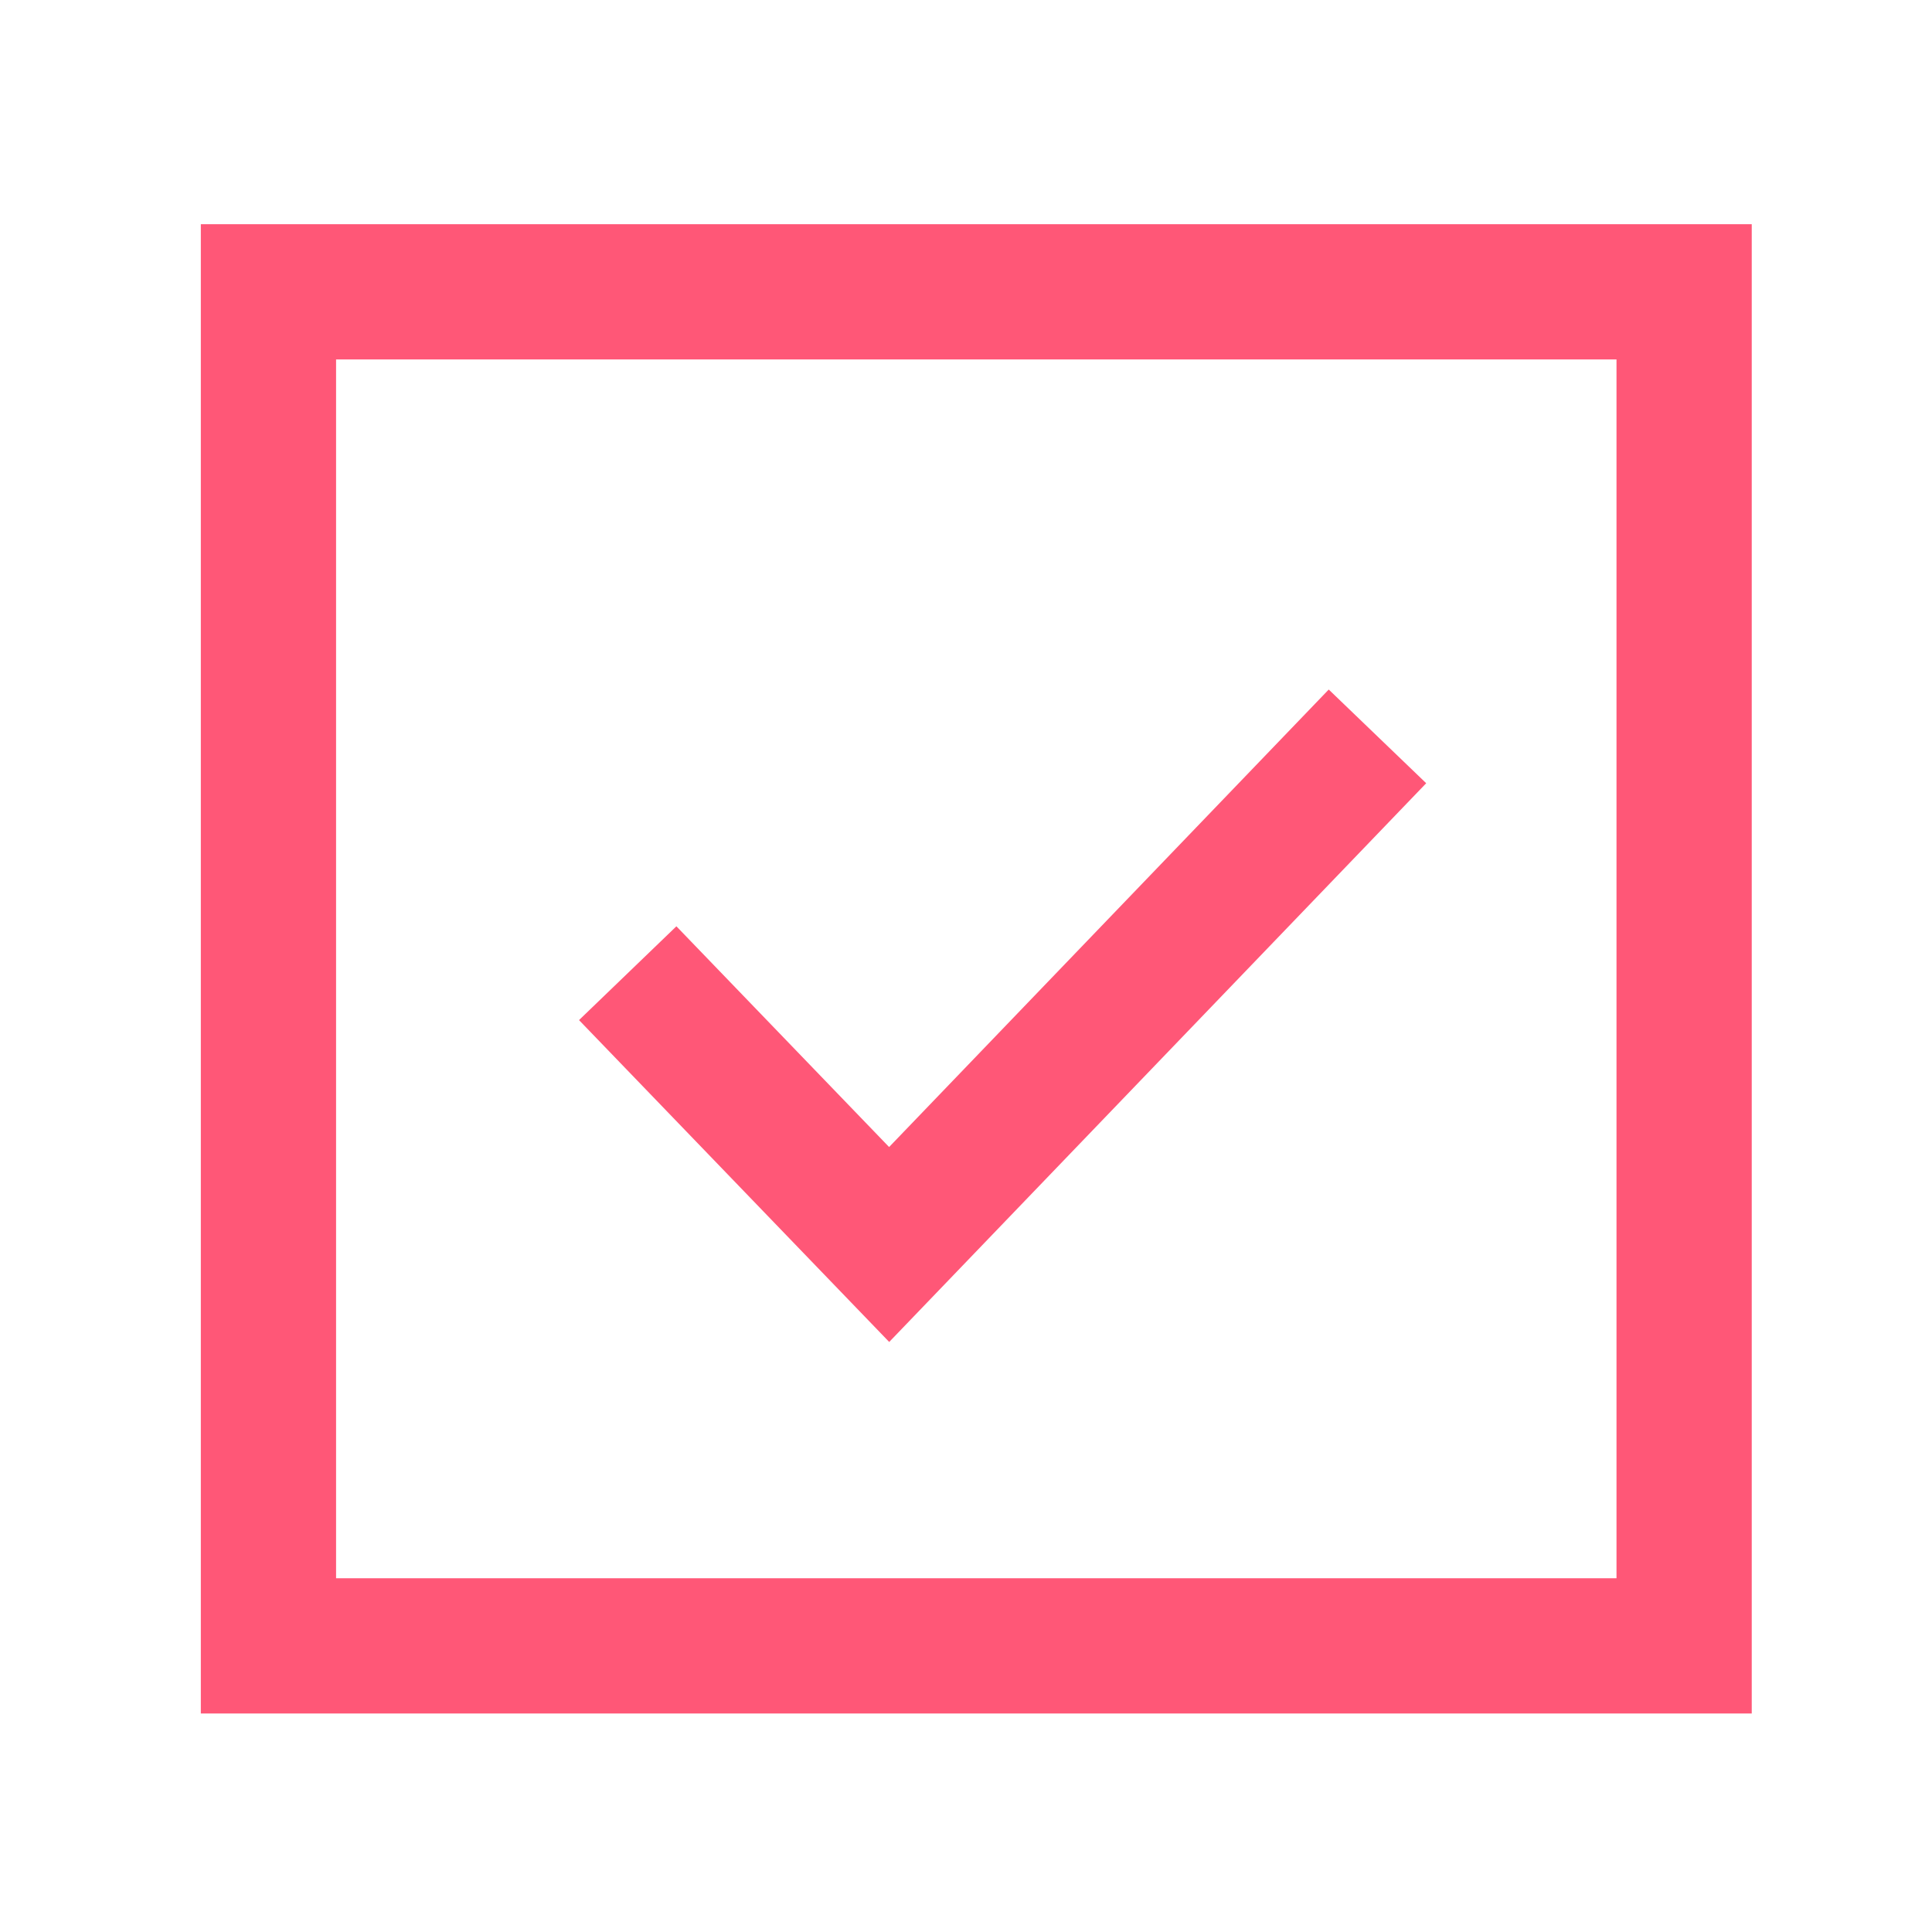 <?xml version="1.0" standalone="no"?><!DOCTYPE svg PUBLIC "-//W3C//DTD SVG 1.1//EN" "http://www.w3.org/Graphics/SVG/1.1/DTD/svg11.dtd"><svg t="1615360951918" class="icon" viewBox="0 0 1024 1024" version="1.1" xmlns="http://www.w3.org/2000/svg" p-id="2113" xmlns:xlink="http://www.w3.org/1999/xlink" width="128" height="128"><defs><style type="text/css"></style></defs><path d="M928.461 908.186H106.445V118.835h822.016v789.35z m-750.336-71.68h678.656V190.515H178.125v645.99z" fill="#ff5777" p-id="2114"></path><path d="M471.296 711.27L306.893 540.672l51.61-49.715 112.742 116.992 233.011-242.483 51.661 49.664z" fill="#ff5777" p-id="2115"></path></svg>